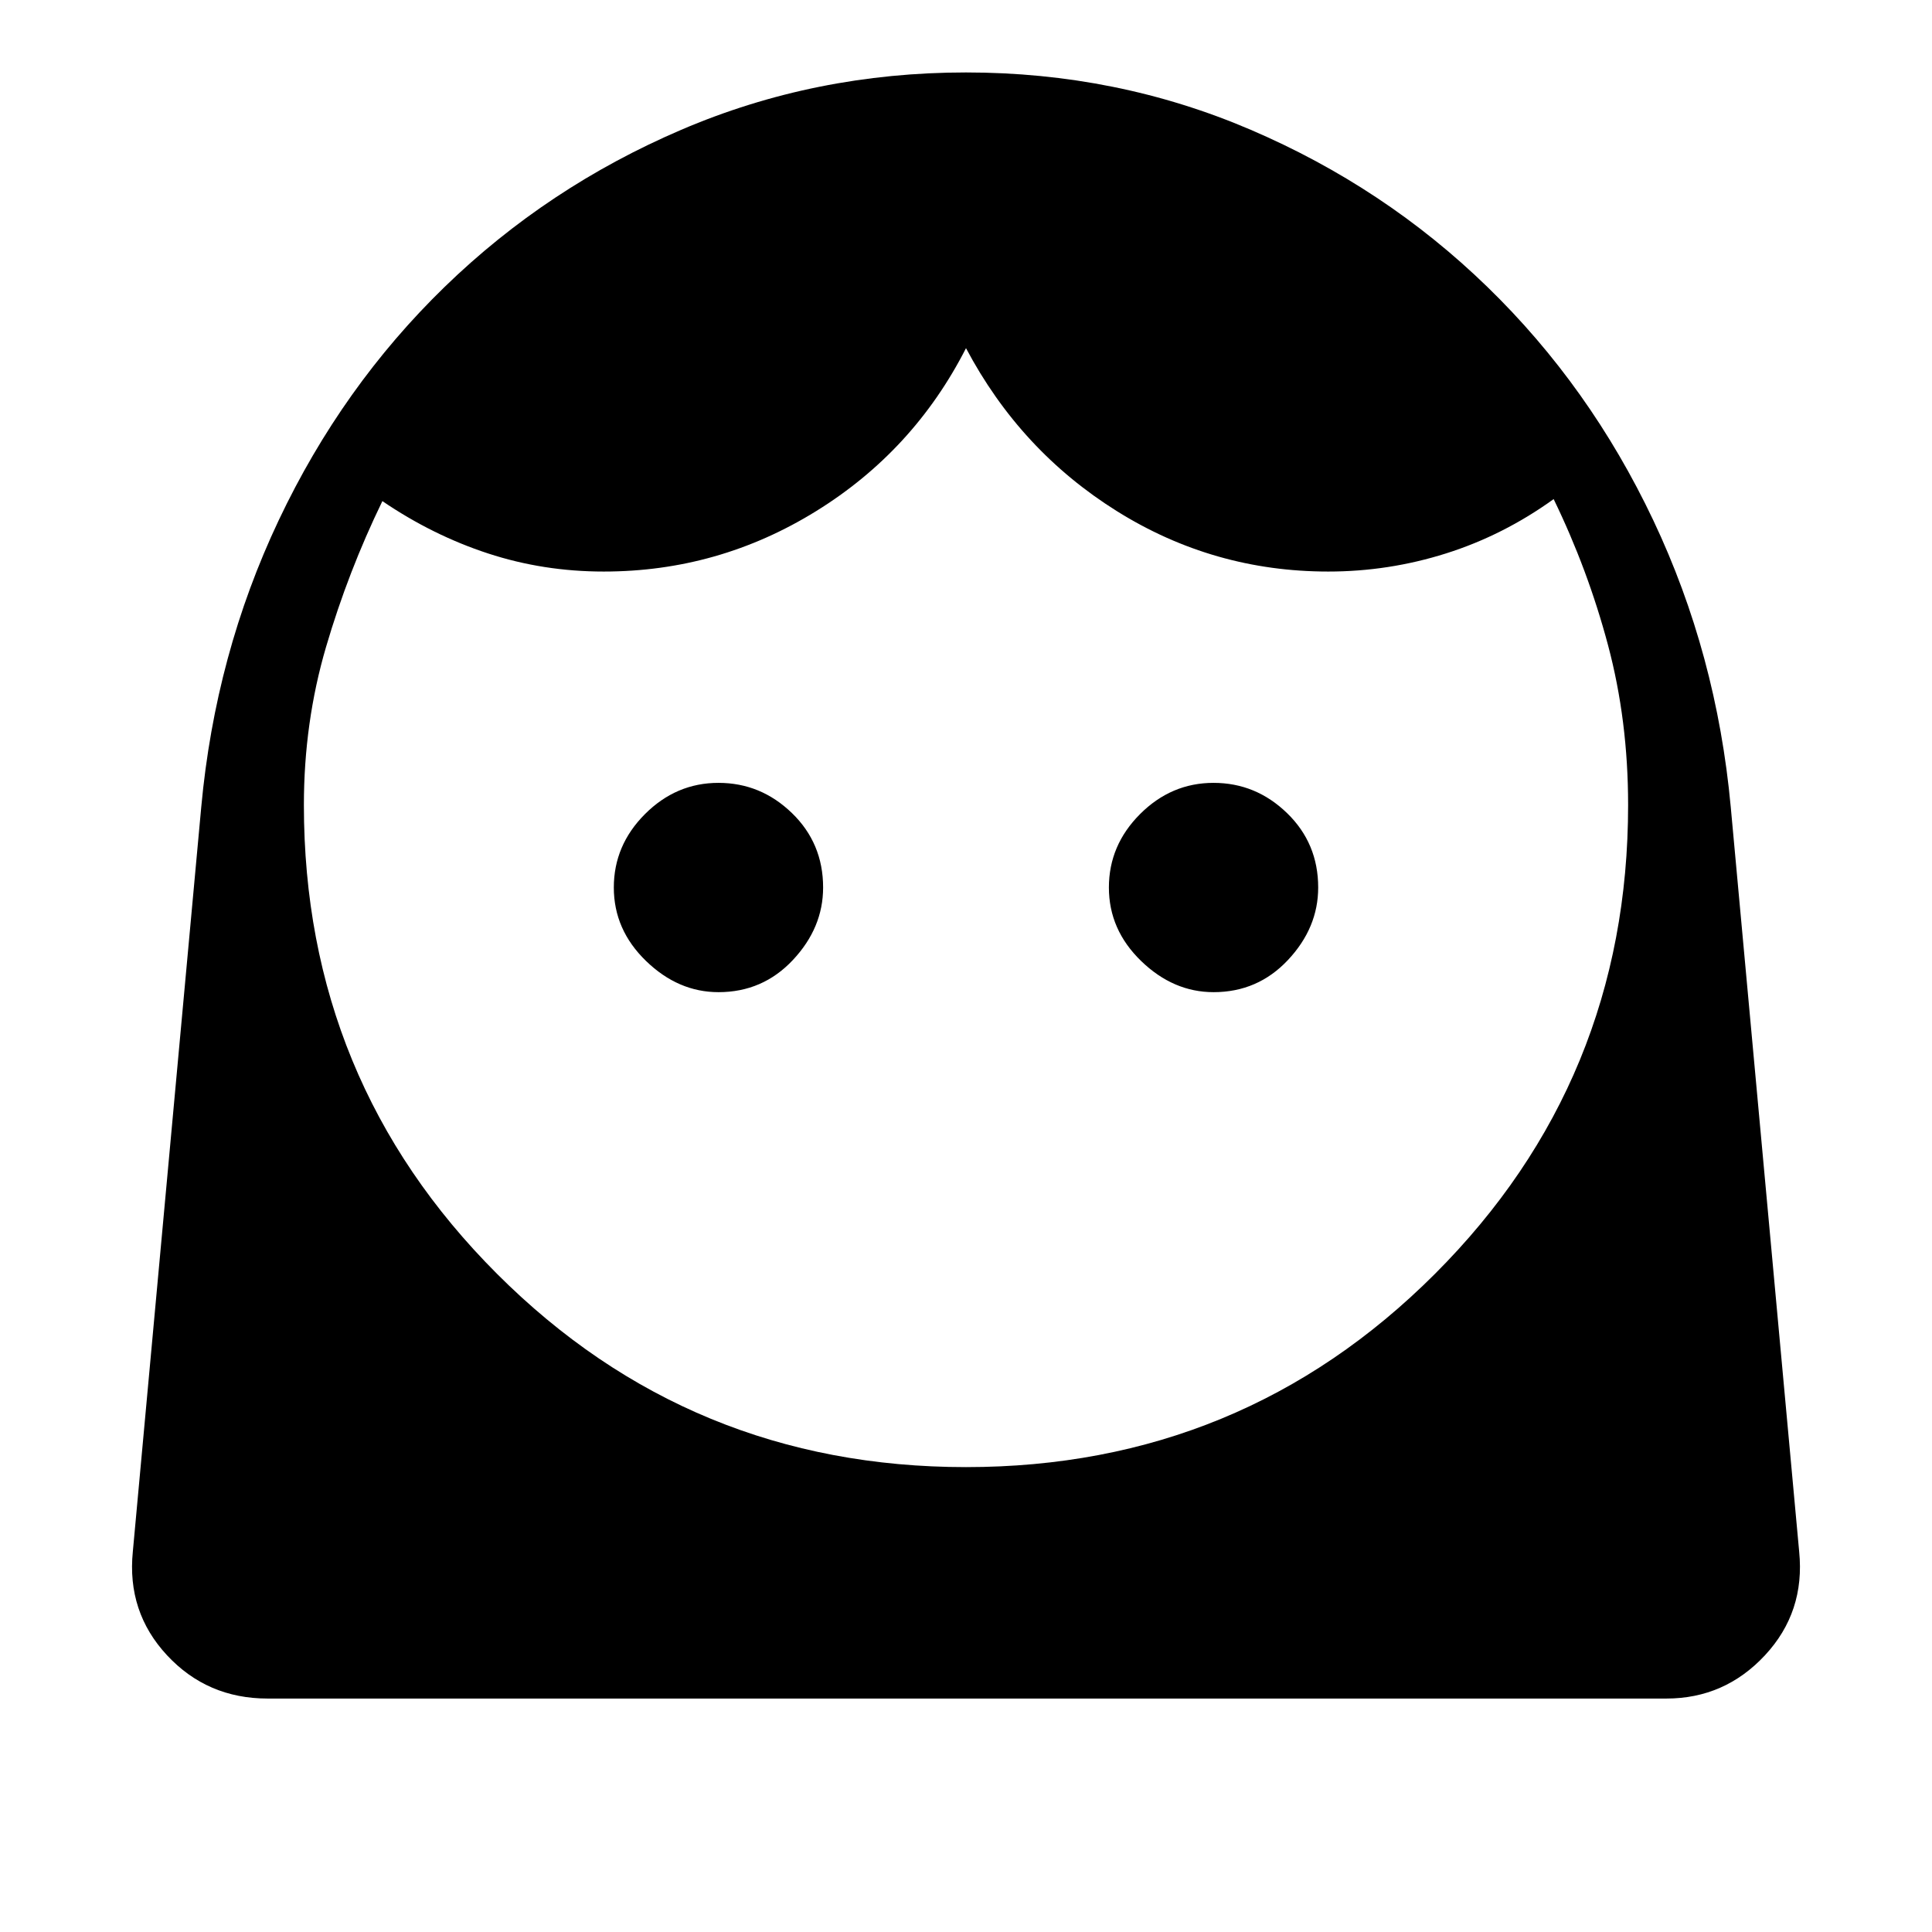 <svg xmlns="http://www.w3.org/2000/svg" height="48" width="48"><path d="M24 36.45q6.85 0 11.65-4.8 4.8-4.8 4.8-11.65 0-2.1-.5-3.975T38.6 12.4q-1.25.9-2.675 1.35-1.425.45-2.925.45-2.85 0-5.25-1.5T24 8.65q-1.3 2.55-3.725 4.05T15 14.2q-1.5 0-2.875-.45T9.5 12.45q-.85 1.75-1.4 3.625Q7.55 17.95 7.55 20q0 6.85 4.8 11.65 4.8 4.8 11.65 4.8Zm-6.15-11.8q1.1 0 1.85-.8t.75-1.8q0-1.1-.775-1.85t-1.825-.75q-1.05 0-1.825.775-.775.775-.775 1.825 0 1.05.8 1.825.8.775 1.8.775Zm12.3 0q1.1 0 1.85-.8t.75-1.8q0-1.1-.775-1.85t-1.825-.75q-1.05 0-1.825.775-.775.775-.775 1.825 0 1.05.8 1.825.8.775 1.8.775ZM6.65 42.2q-1.5 0-2.5-1.075T3.3 38.55L5 20.05q.35-3.8 1.925-7.125Q8.5 9.6 11.05 7.125q2.55-2.475 5.875-3.9Q20.25 1.8 24 1.8t7.075 1.425q3.325 1.425 5.875 3.9 2.55 2.475 4.125 5.8Q42.65 16.25 43 20.05l1.7 18.5q.15 1.5-.85 2.575-1 1.075-2.45 1.075Z"/></svg>
